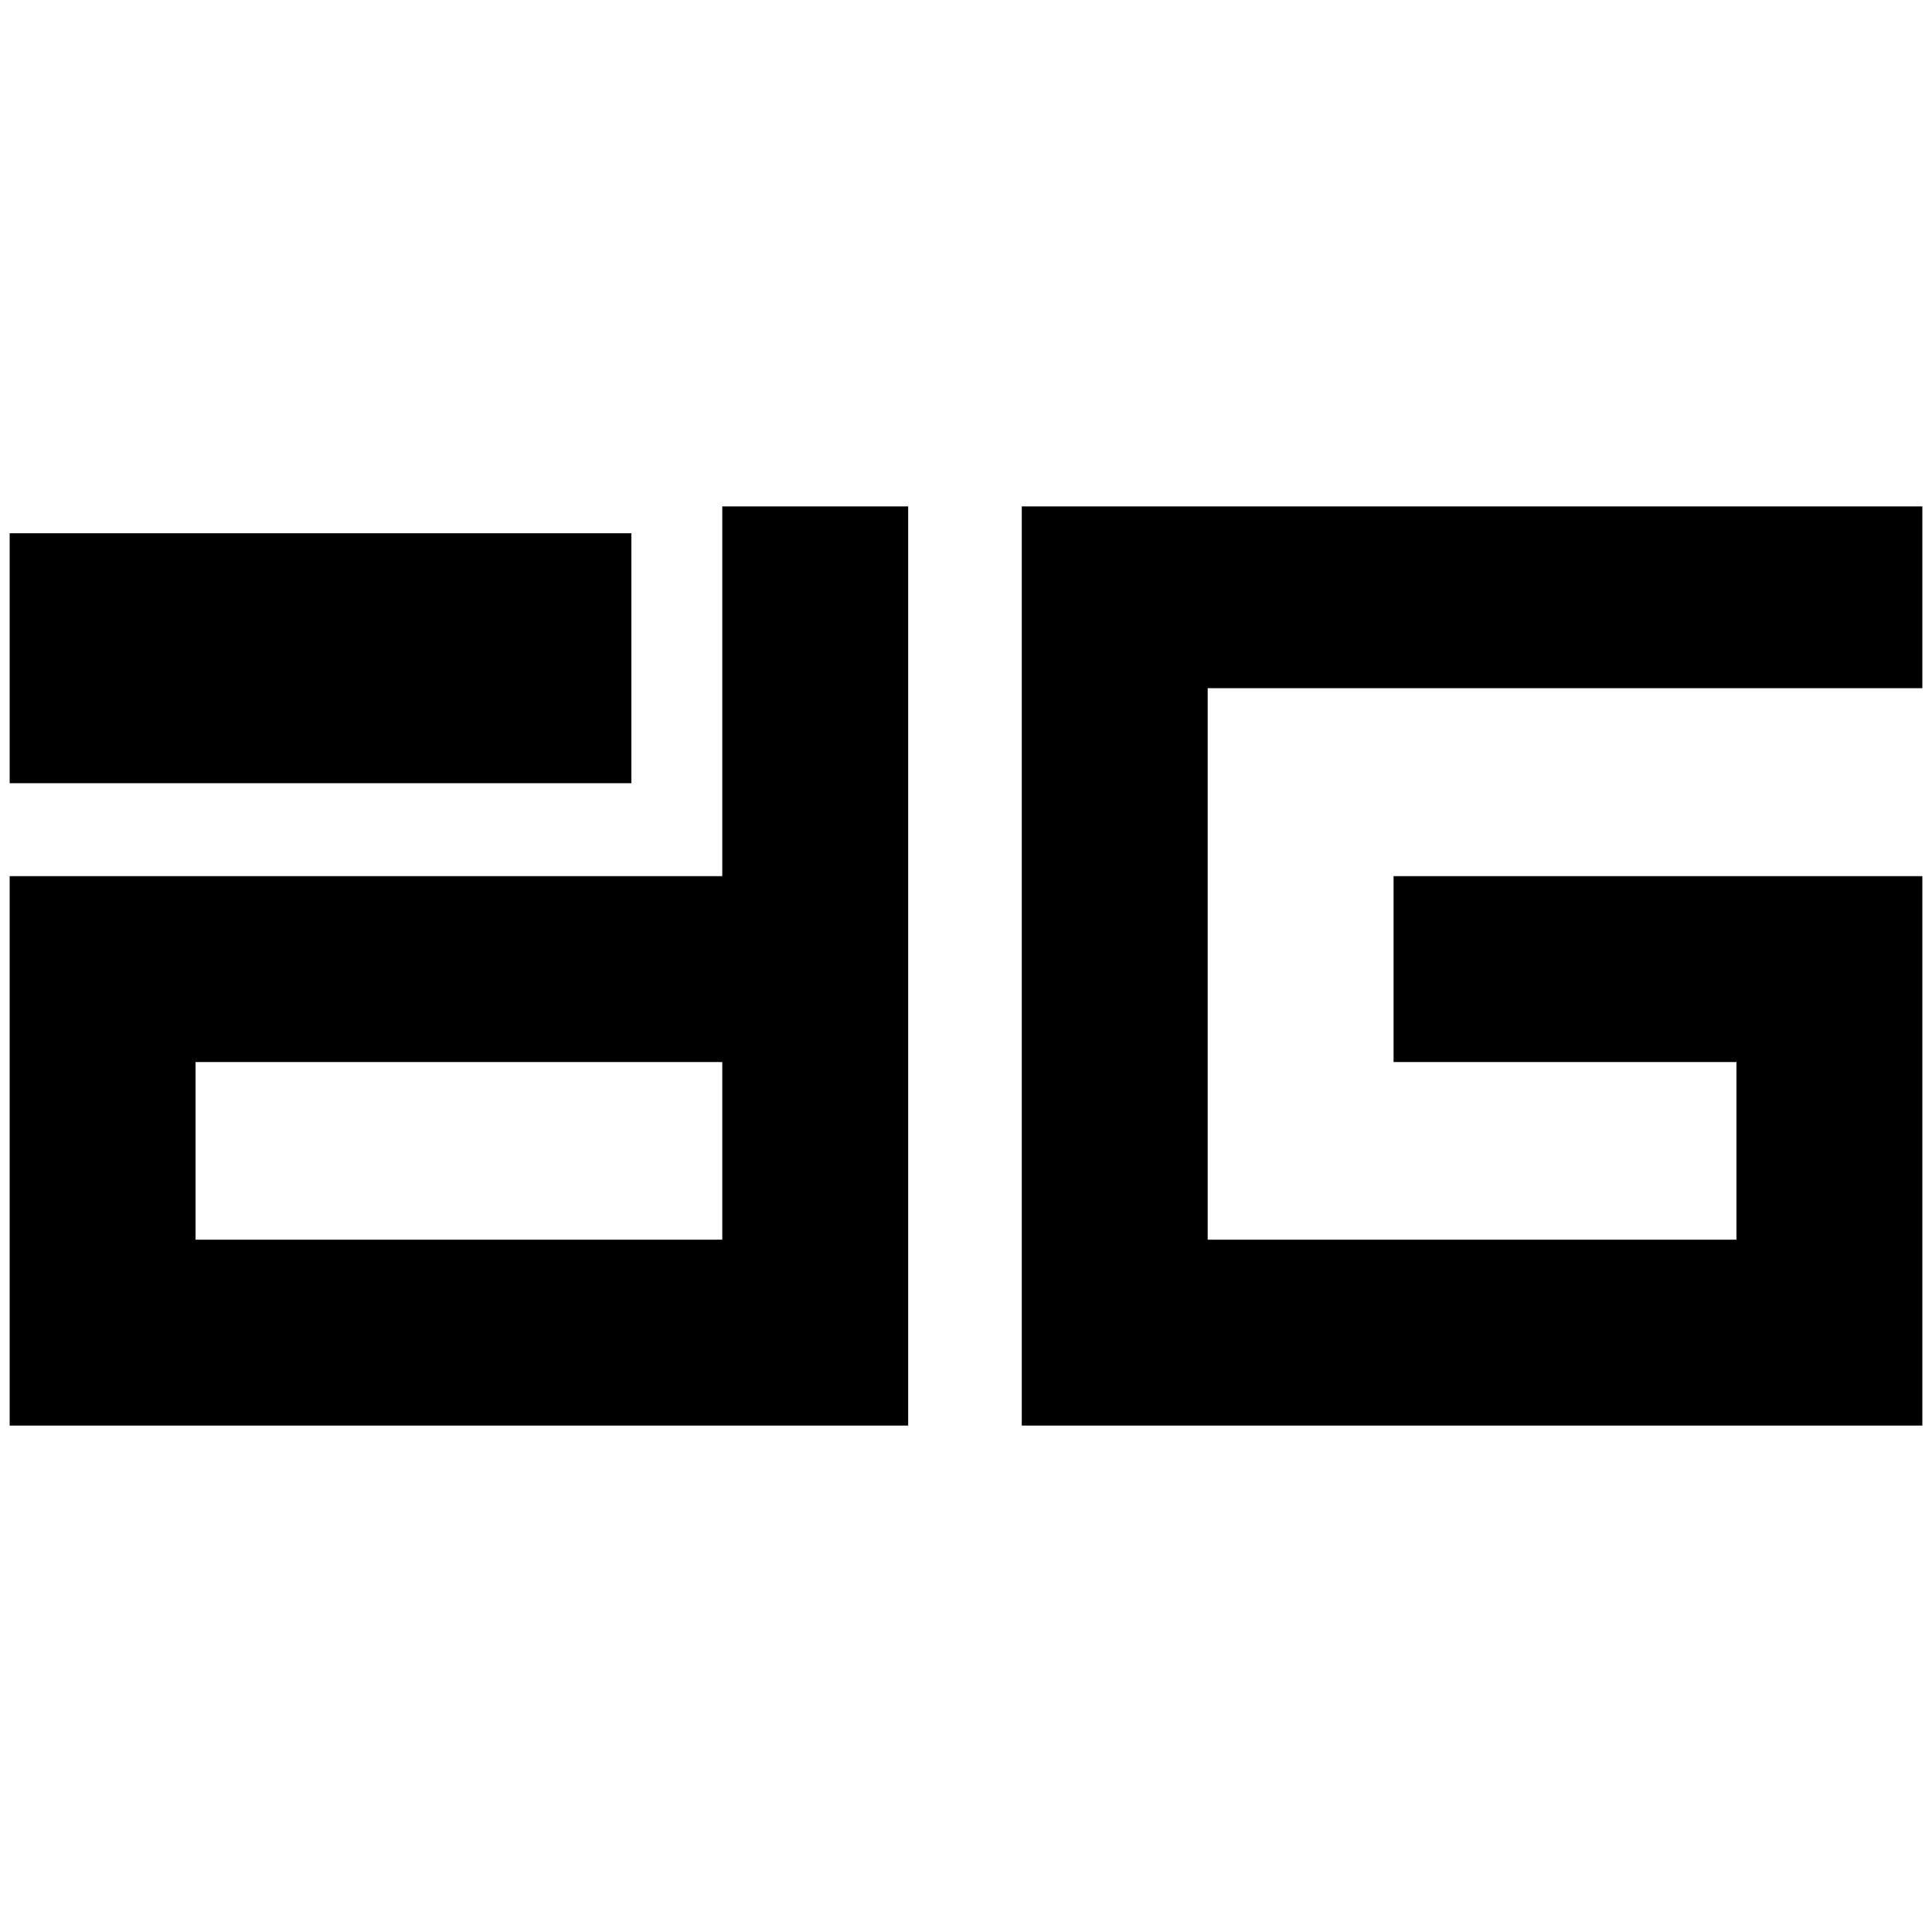 <svg xmlns="http://www.w3.org/2000/svg" width="1000" height="1000">
  <path d="M721.31 549.714h177.473v91.944H625.089V356.204h369.915V262.12H528.868v475.76h466.136V453.494H721.309zM5 737.88h465.066V262.121h-96.22v191.373H5zm0-332.496h321.805V276.02H5zm96.22 236.275v-91.944h272.626v91.944z" style="fill:#000;fill-opacity:1;fill-rule:nonzero;stroke:none;"/>
</svg>
